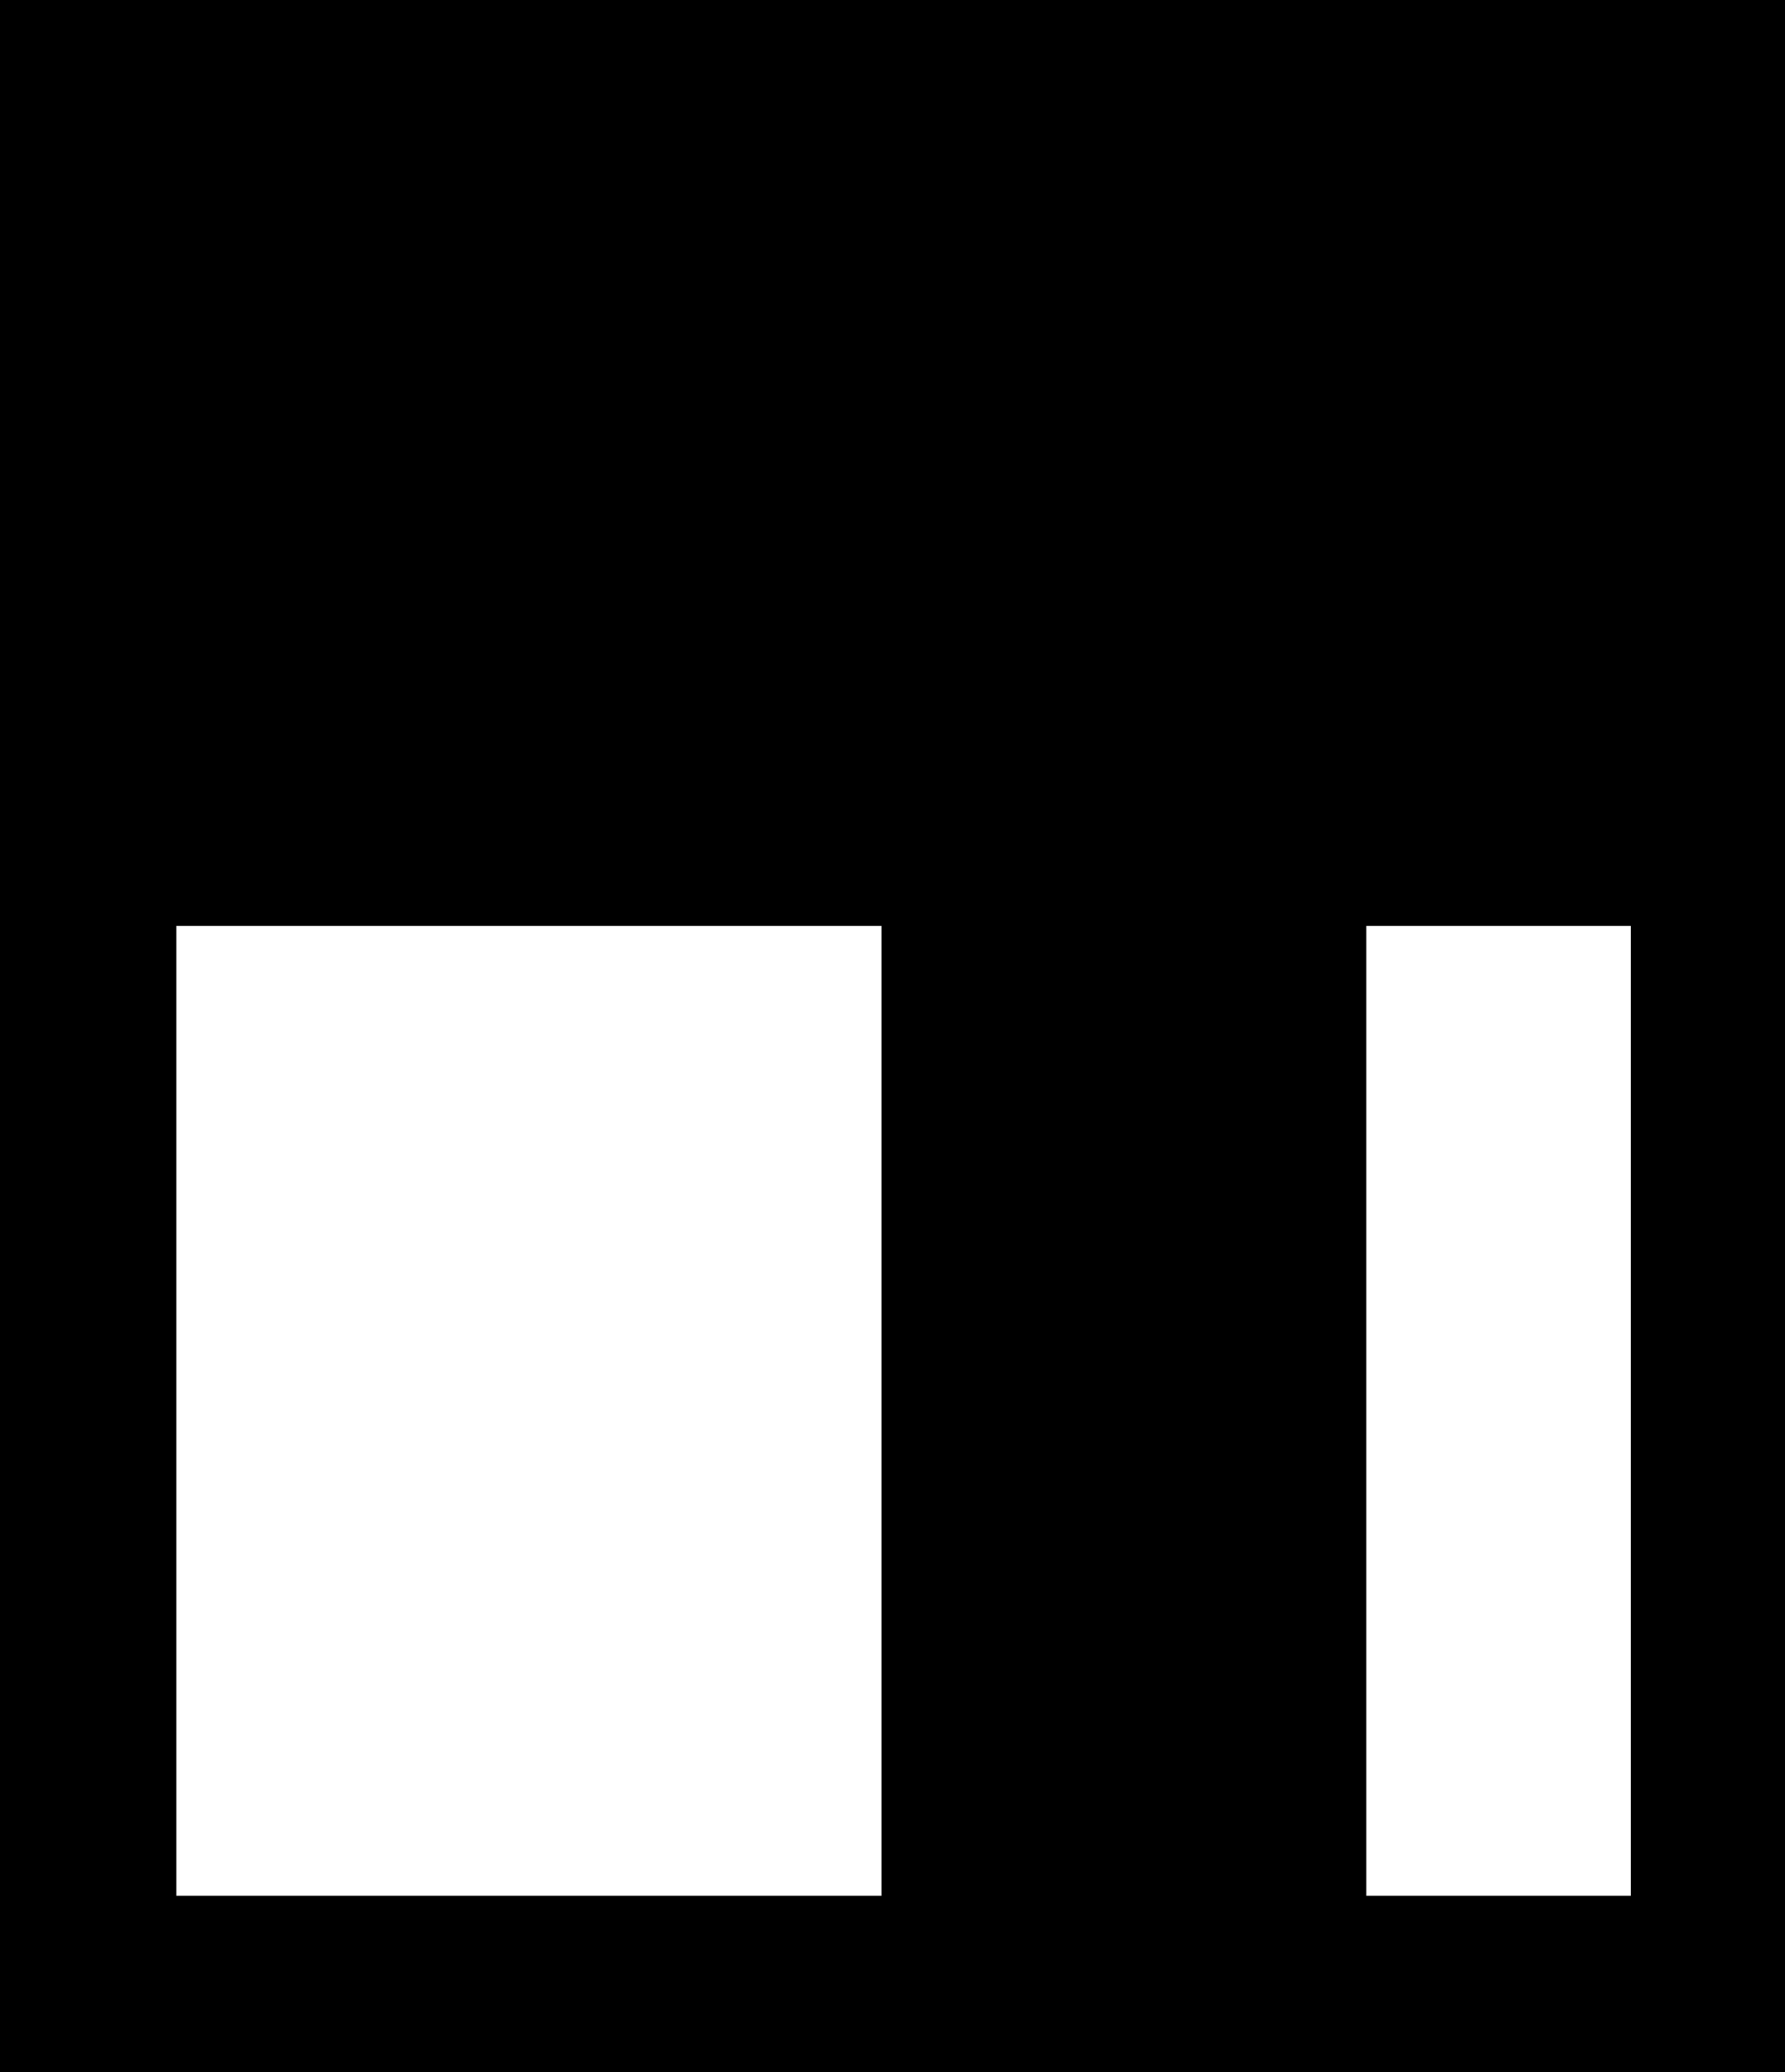 <?xml version="1.0" standalone="no"?>
<!DOCTYPE svg PUBLIC "-//W3C//DTD SVG 20010904//EN"
 "http://www.w3.org/TR/2001/REC-SVG-20010904/DTD/svg10.dtd">
<svg version="1.0" xmlns="http://www.w3.org/2000/svg"
 width="81pt" height="94pt" viewBox="0 0 81 94"
 preserveAspectRatio="xMidYMid meet">
<g transform="translate(0,94) scale(0.1,-0.1)"
fill="#000000" stroke="none">
<path d="M0 470 l0 -470 405 0 405 0 0 470 0 470 -405 0 -405 0 0 -470z m400
-170 l0 -220 -160 0 -160 0 0 220 0 220 160 0 160 0 0 -220z m340 0 l0 -220
-60 0 -60 0 0 220 0 220 60 0 60 0 0 -220z"/>
</g>
</svg>
